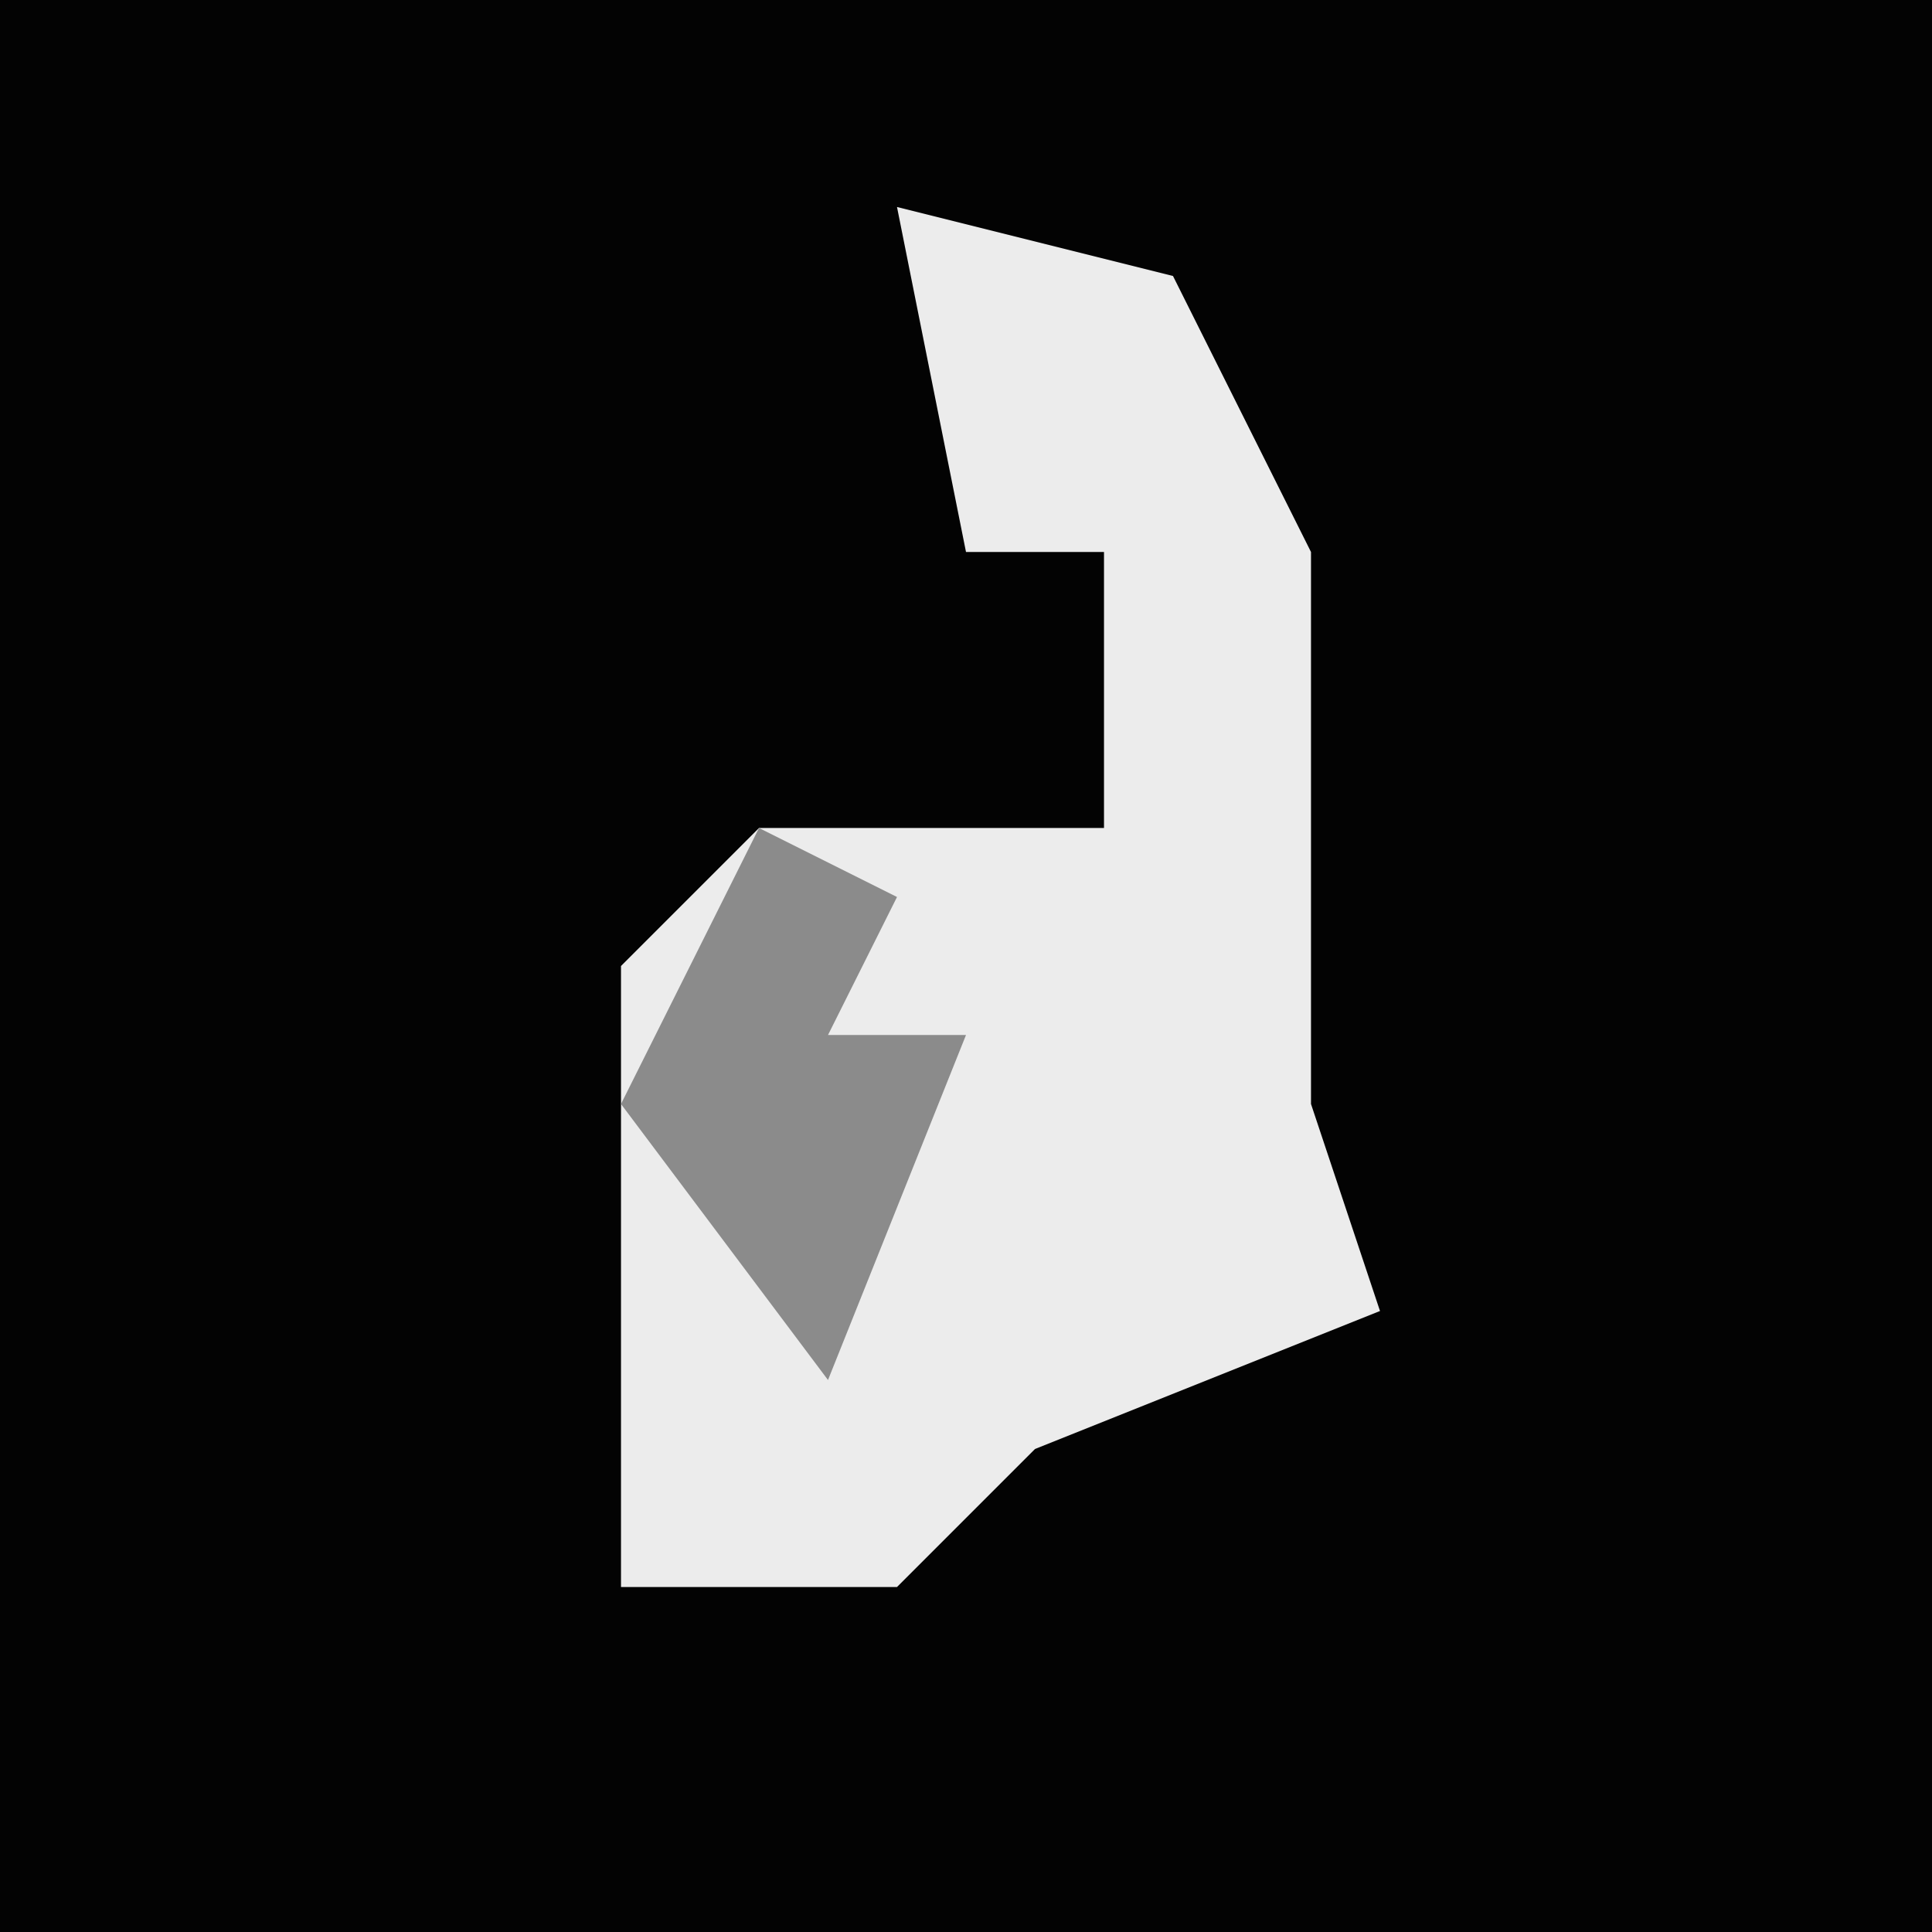 <?xml version="1.0" encoding="UTF-8"?>
<svg version="1.1" xmlns="http://www.w3.org/2000/svg" width="28" height="28">
<path d="M0,0 L28,0 L28,28 L0,28 Z " fill="#030303" transform="translate(0,0)"/>
<path d="M0,0 L4,1 L6,5 L6,13 L7,16 L2,18 L0,20 L-4,20 L-4,11 L-2,9 L3,9 L3,5 L1,5 Z " fill="#ECECEC" transform="translate(13,3)"/>
<path d="M0,0 L2,1 L1,3 L3,3 L1,8 L-2,4 Z " fill="#8B8B8B" transform="translate(11,12)"/>
</svg>
